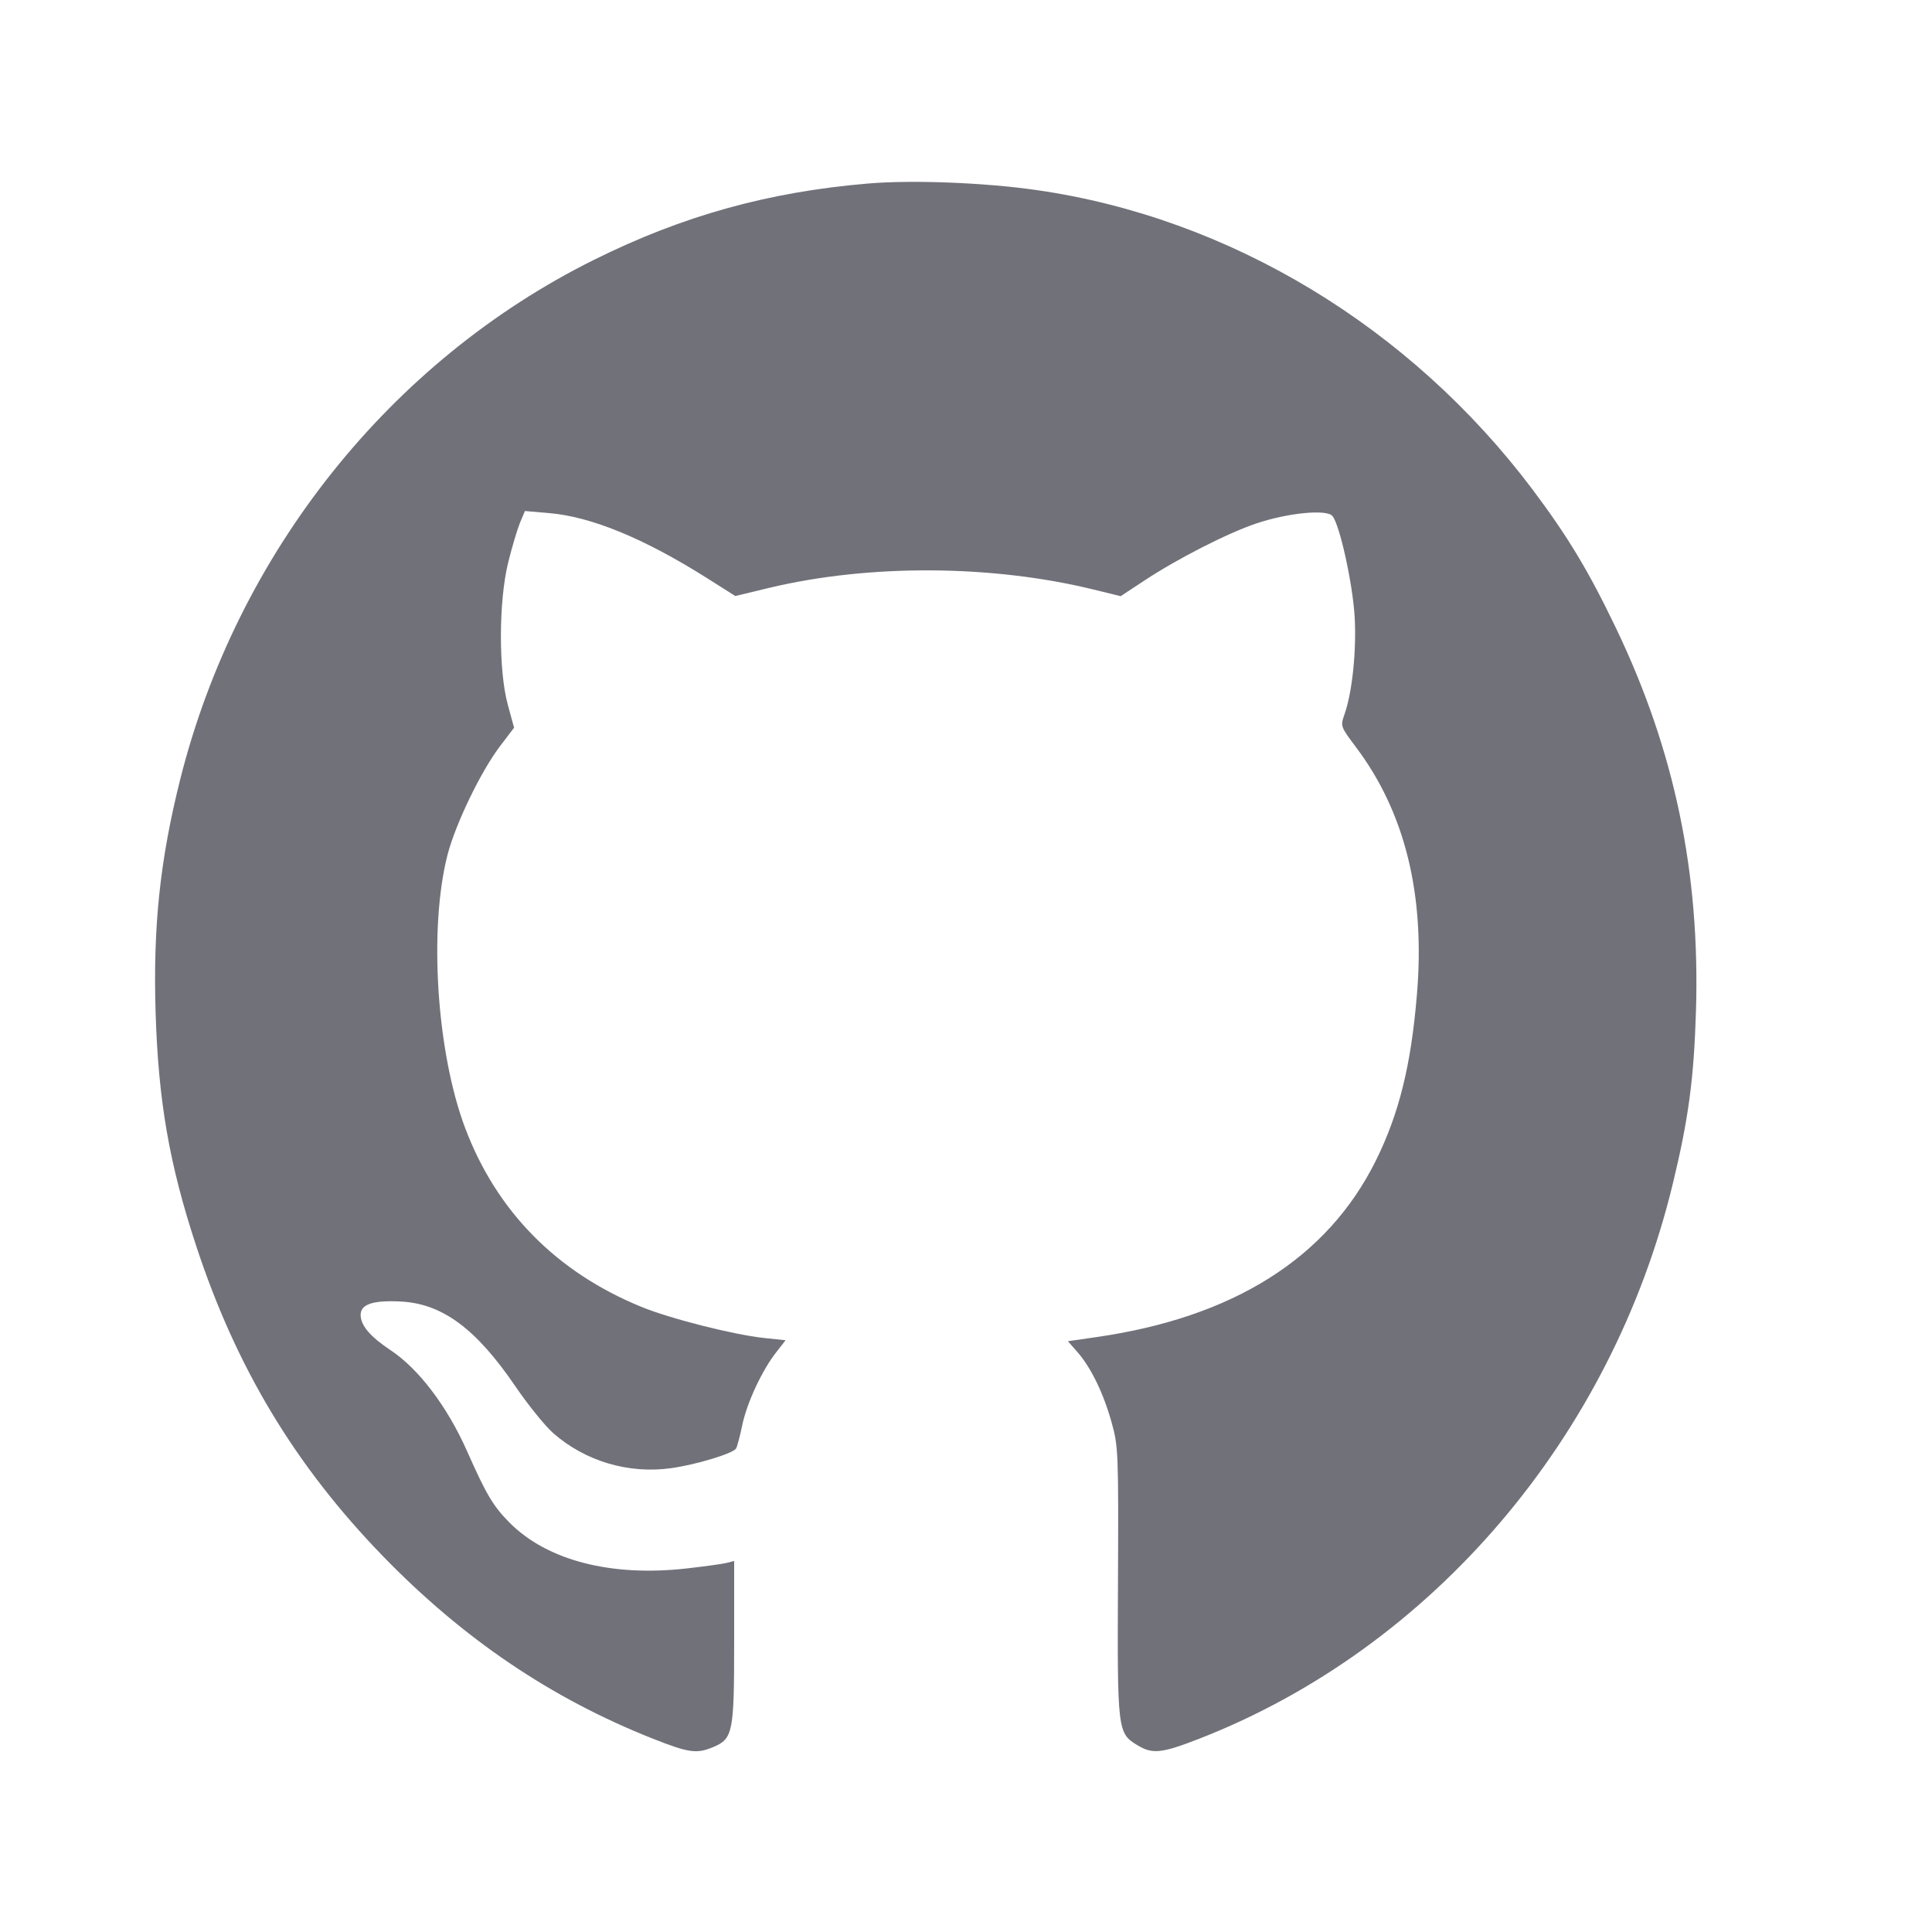 <svg width="24" height="24" viewBox="0 0 24 24" fill="none" xmlns="http://www.w3.org/2000/svg"><path d="M10.780 2.280 C 9.541 2.385,8.479 2.681,7.380 3.227 C 4.846 4.485,2.946 6.871,2.239 9.680 C 1.987 10.684,1.900 11.511,1.933 12.580 C 1.967 13.679,2.103 14.462,2.438 15.480 C 2.935 16.990,3.665 18.204,4.750 19.324 C 5.750 20.356,6.844 21.097,8.109 21.598 C 8.556 21.775,8.654 21.789,8.859 21.703 C 9.105 21.600,9.120 21.524,9.120 20.398 L 9.120 19.391 9.027 19.415 C 8.975 19.428,8.755 19.458,8.537 19.483 C 7.594 19.591,6.798 19.386,6.330 18.915 C 6.127 18.710,6.044 18.572,5.804 18.031 C 5.558 17.475,5.203 17.006,4.854 16.774 C 4.599 16.605,4.480 16.465,4.480 16.334 C 4.480 16.201,4.635 16.150,4.980 16.168 C 5.496 16.195,5.916 16.506,6.406 17.227 C 6.561 17.454,6.770 17.712,6.870 17.801 C 7.269 18.152,7.807 18.312,8.337 18.238 C 8.648 18.195,9.105 18.056,9.144 17.994 C 9.157 17.972,9.192 17.841,9.221 17.702 C 9.279 17.424,9.468 17.019,9.645 16.795 L 9.759 16.649 9.492 16.621 C 9.111 16.580,8.325 16.381,7.967 16.234 C 6.912 15.803,6.166 15.044,5.777 14.009 C 5.423 13.067,5.325 11.532,5.559 10.620 C 5.659 10.234,5.972 9.585,6.211 9.270 L 6.386 9.040 6.307 8.750 C 6.192 8.325,6.195 7.467,6.312 6.991 C 6.359 6.799,6.426 6.576,6.459 6.495 L 6.521 6.348 6.822 6.374 C 7.344 6.418,8.000 6.688,8.777 7.178 L 9.134 7.404 9.558 7.302 C 10.800 7.005,12.327 7.014,13.591 7.325 L 13.921 7.406 14.211 7.215 C 14.625 6.941,15.250 6.622,15.608 6.502 C 16.002 6.370,16.480 6.324,16.552 6.410 C 16.643 6.519,16.804 7.251,16.828 7.663 C 16.852 8.080,16.798 8.602,16.702 8.873 C 16.650 9.021,16.652 9.025,16.844 9.281 C 17.453 10.090,17.705 11.111,17.602 12.349 C 17.529 13.234,17.380 13.835,17.090 14.420 C 16.488 15.631,15.319 16.367,13.612 16.611 L 13.266 16.661 13.388 16.800 C 13.555 16.993,13.709 17.310,13.810 17.674 C 13.892 17.966,13.895 18.055,13.888 19.651 C 13.879 21.501,13.882 21.529,14.128 21.679 C 14.316 21.794,14.431 21.781,14.905 21.596 C 17.791 20.468,20.019 17.855,20.780 14.706 C 20.976 13.896,21.042 13.401,21.068 12.560 C 21.120 10.845,20.803 9.325,20.078 7.810 C 19.735 7.094,19.477 6.666,19.035 6.077 C 17.516 4.060,15.275 2.706,12.882 2.362 C 12.235 2.268,11.331 2.233,10.780 2.280 " fill="#71717A" stroke="none" fill-rule="evenodd"></path></svg>